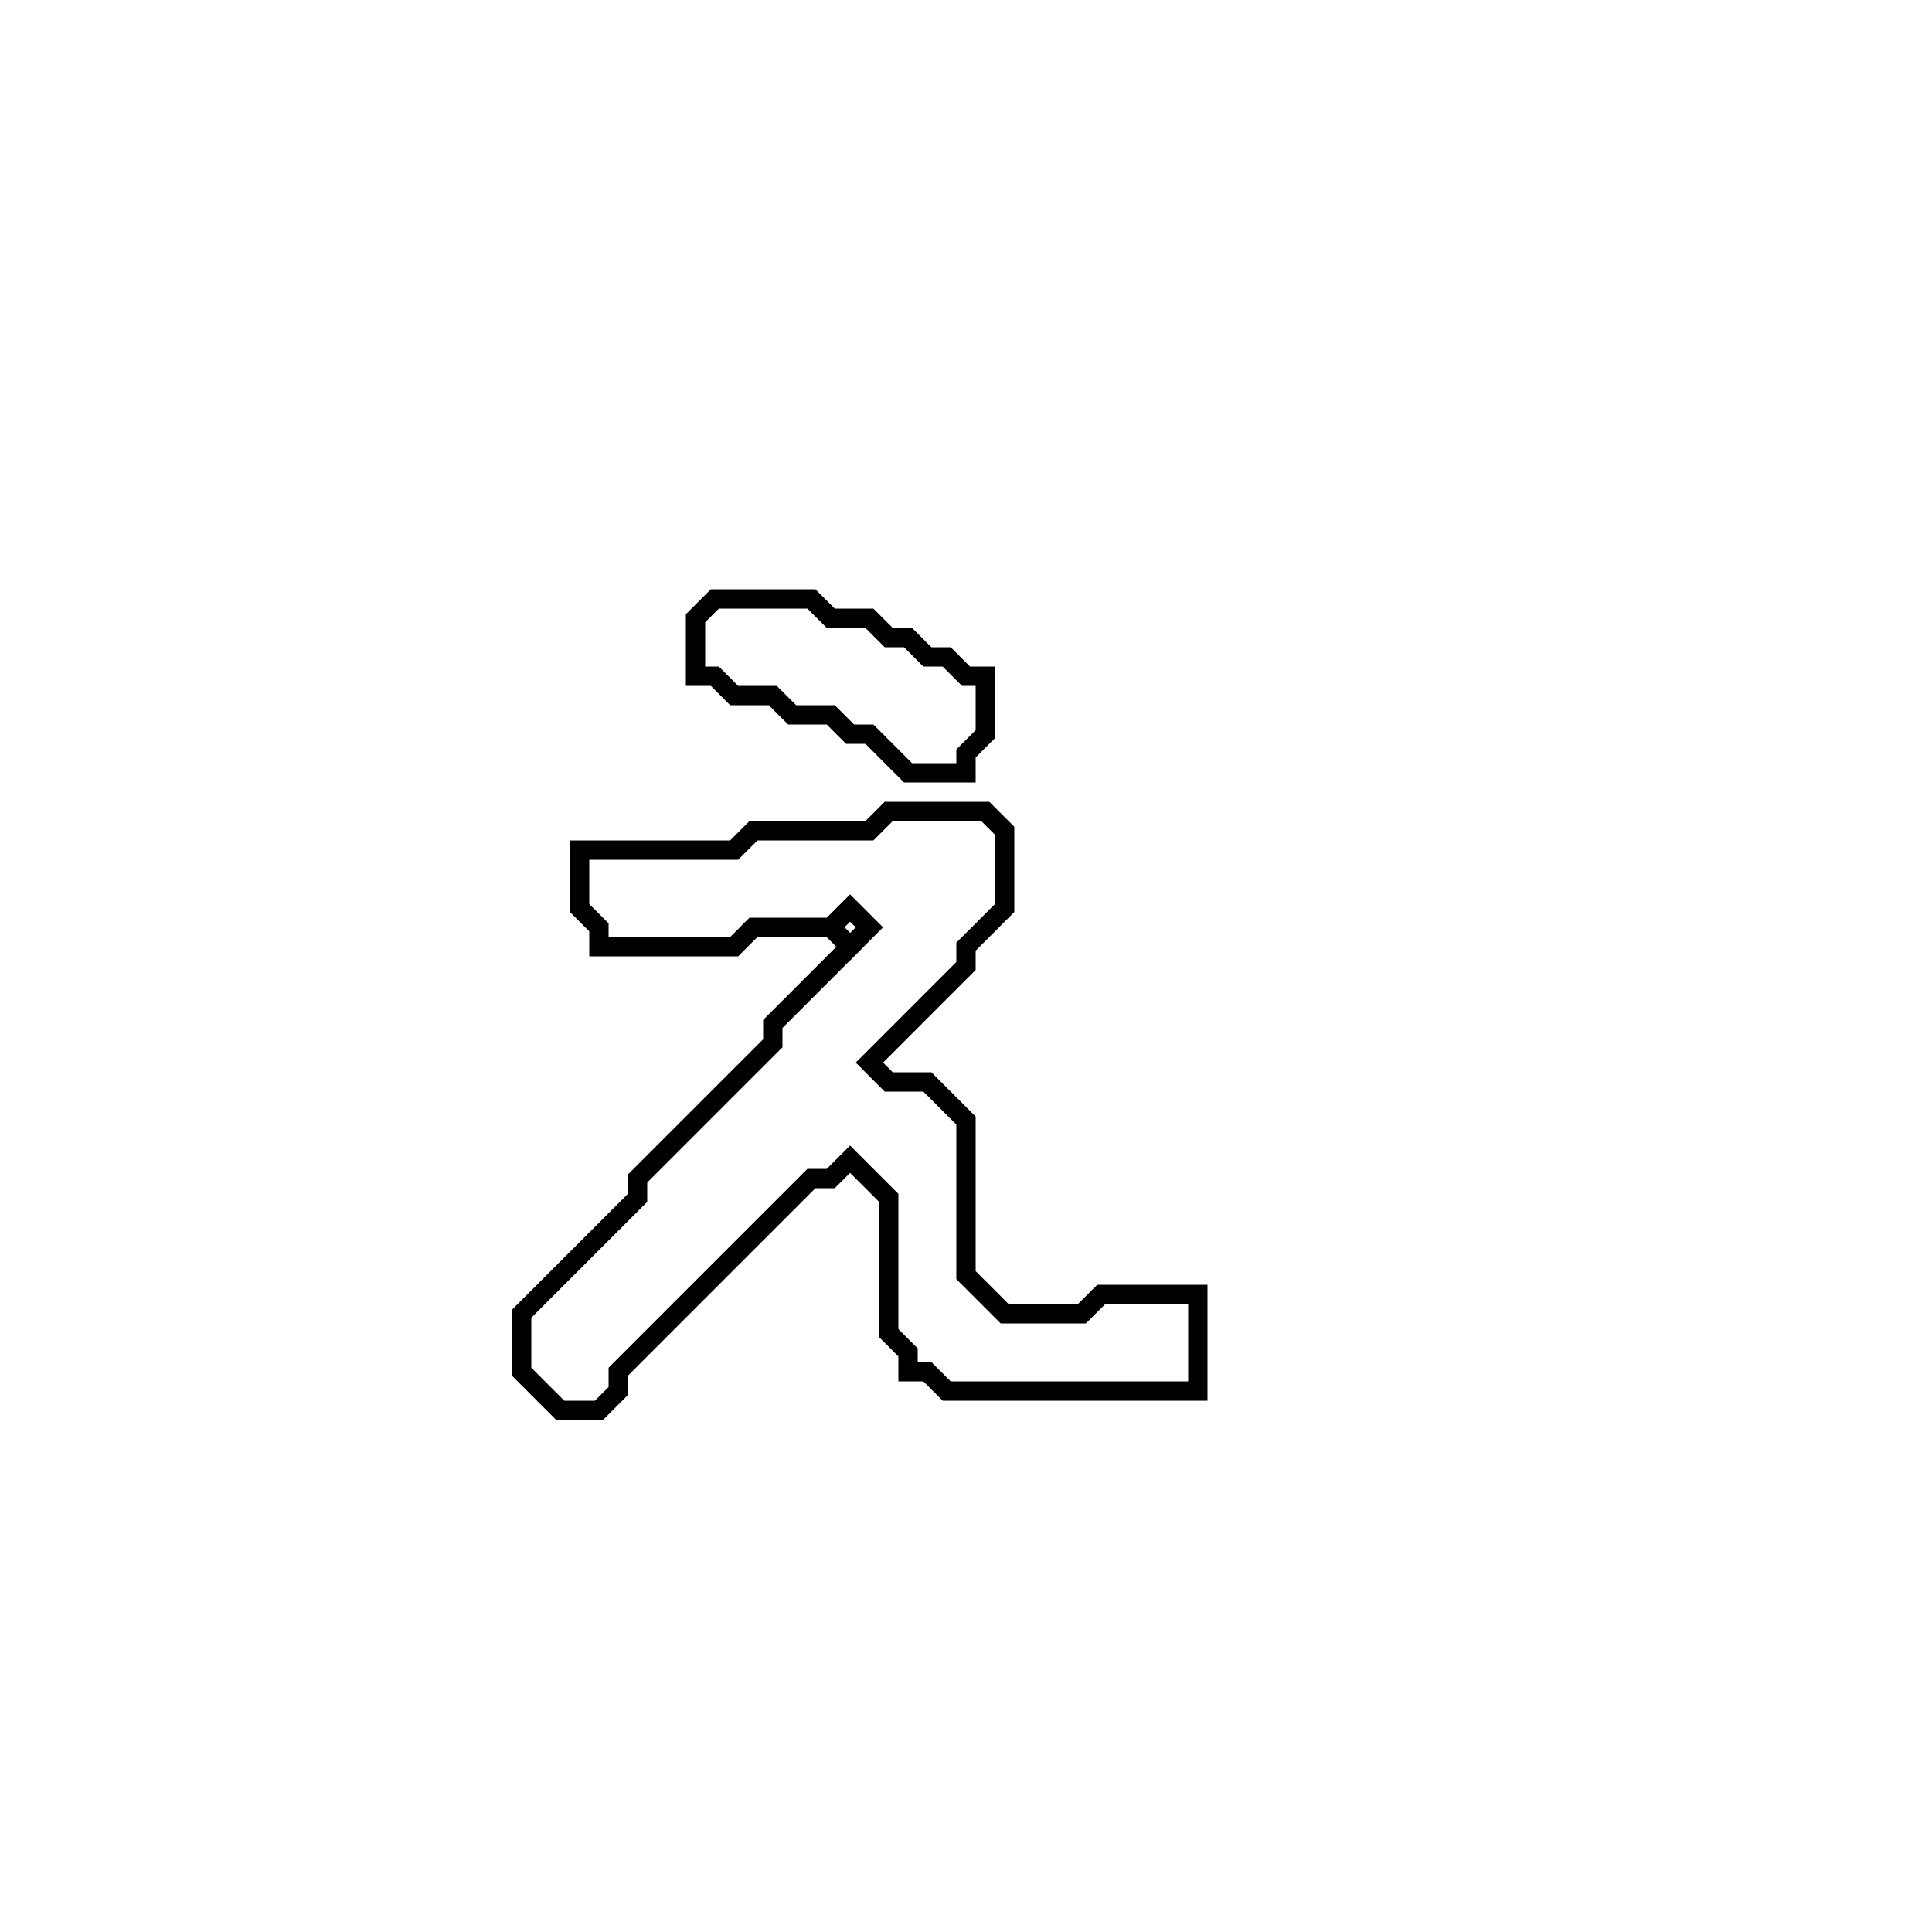 <?xml version="1.0" encoding="utf-8" ?>
<svg baseProfile="full" height="100" version="1.1" width="100" xmlns="http://www.w3.org/2000/svg" xmlns:ev="http://www.w3.org/2001/xml-events" xmlns:xlink="http://www.w3.org/1999/xlink"><defs /><polygon fill="none" id="1" points="46,42 45,43 39,43 38,44 30,44 30,47 31,48 31,49 38,49 39,48 43,48 44,49 40,53 40,54 33,61 33,62 27,68 27,71 29,73 31,73 32,72 32,71 42,61 43,61 44,60 46,62 46,69 47,70 47,71 48,71 49,72 62,72 62,67 57,67 56,68 52,68 50,66 50,58 48,56 46,56 45,55 50,50 50,49 52,47 52,43 51,42" stroke="black" stroke-width="1" /><polygon fill="none" id="2" points="43,48 44,47 45,48 44,49" stroke="black" stroke-width="1" /><polygon fill="none" id="3" points="37,31 36,32 36,35 37,35 38,36 40,36 41,37 43,37 44,38 45,38 47,40 50,40 50,39 51,38 51,35 50,35 49,34 48,34 47,33 46,33 45,32 43,32 42,31" stroke="black" stroke-width="1" /></svg>